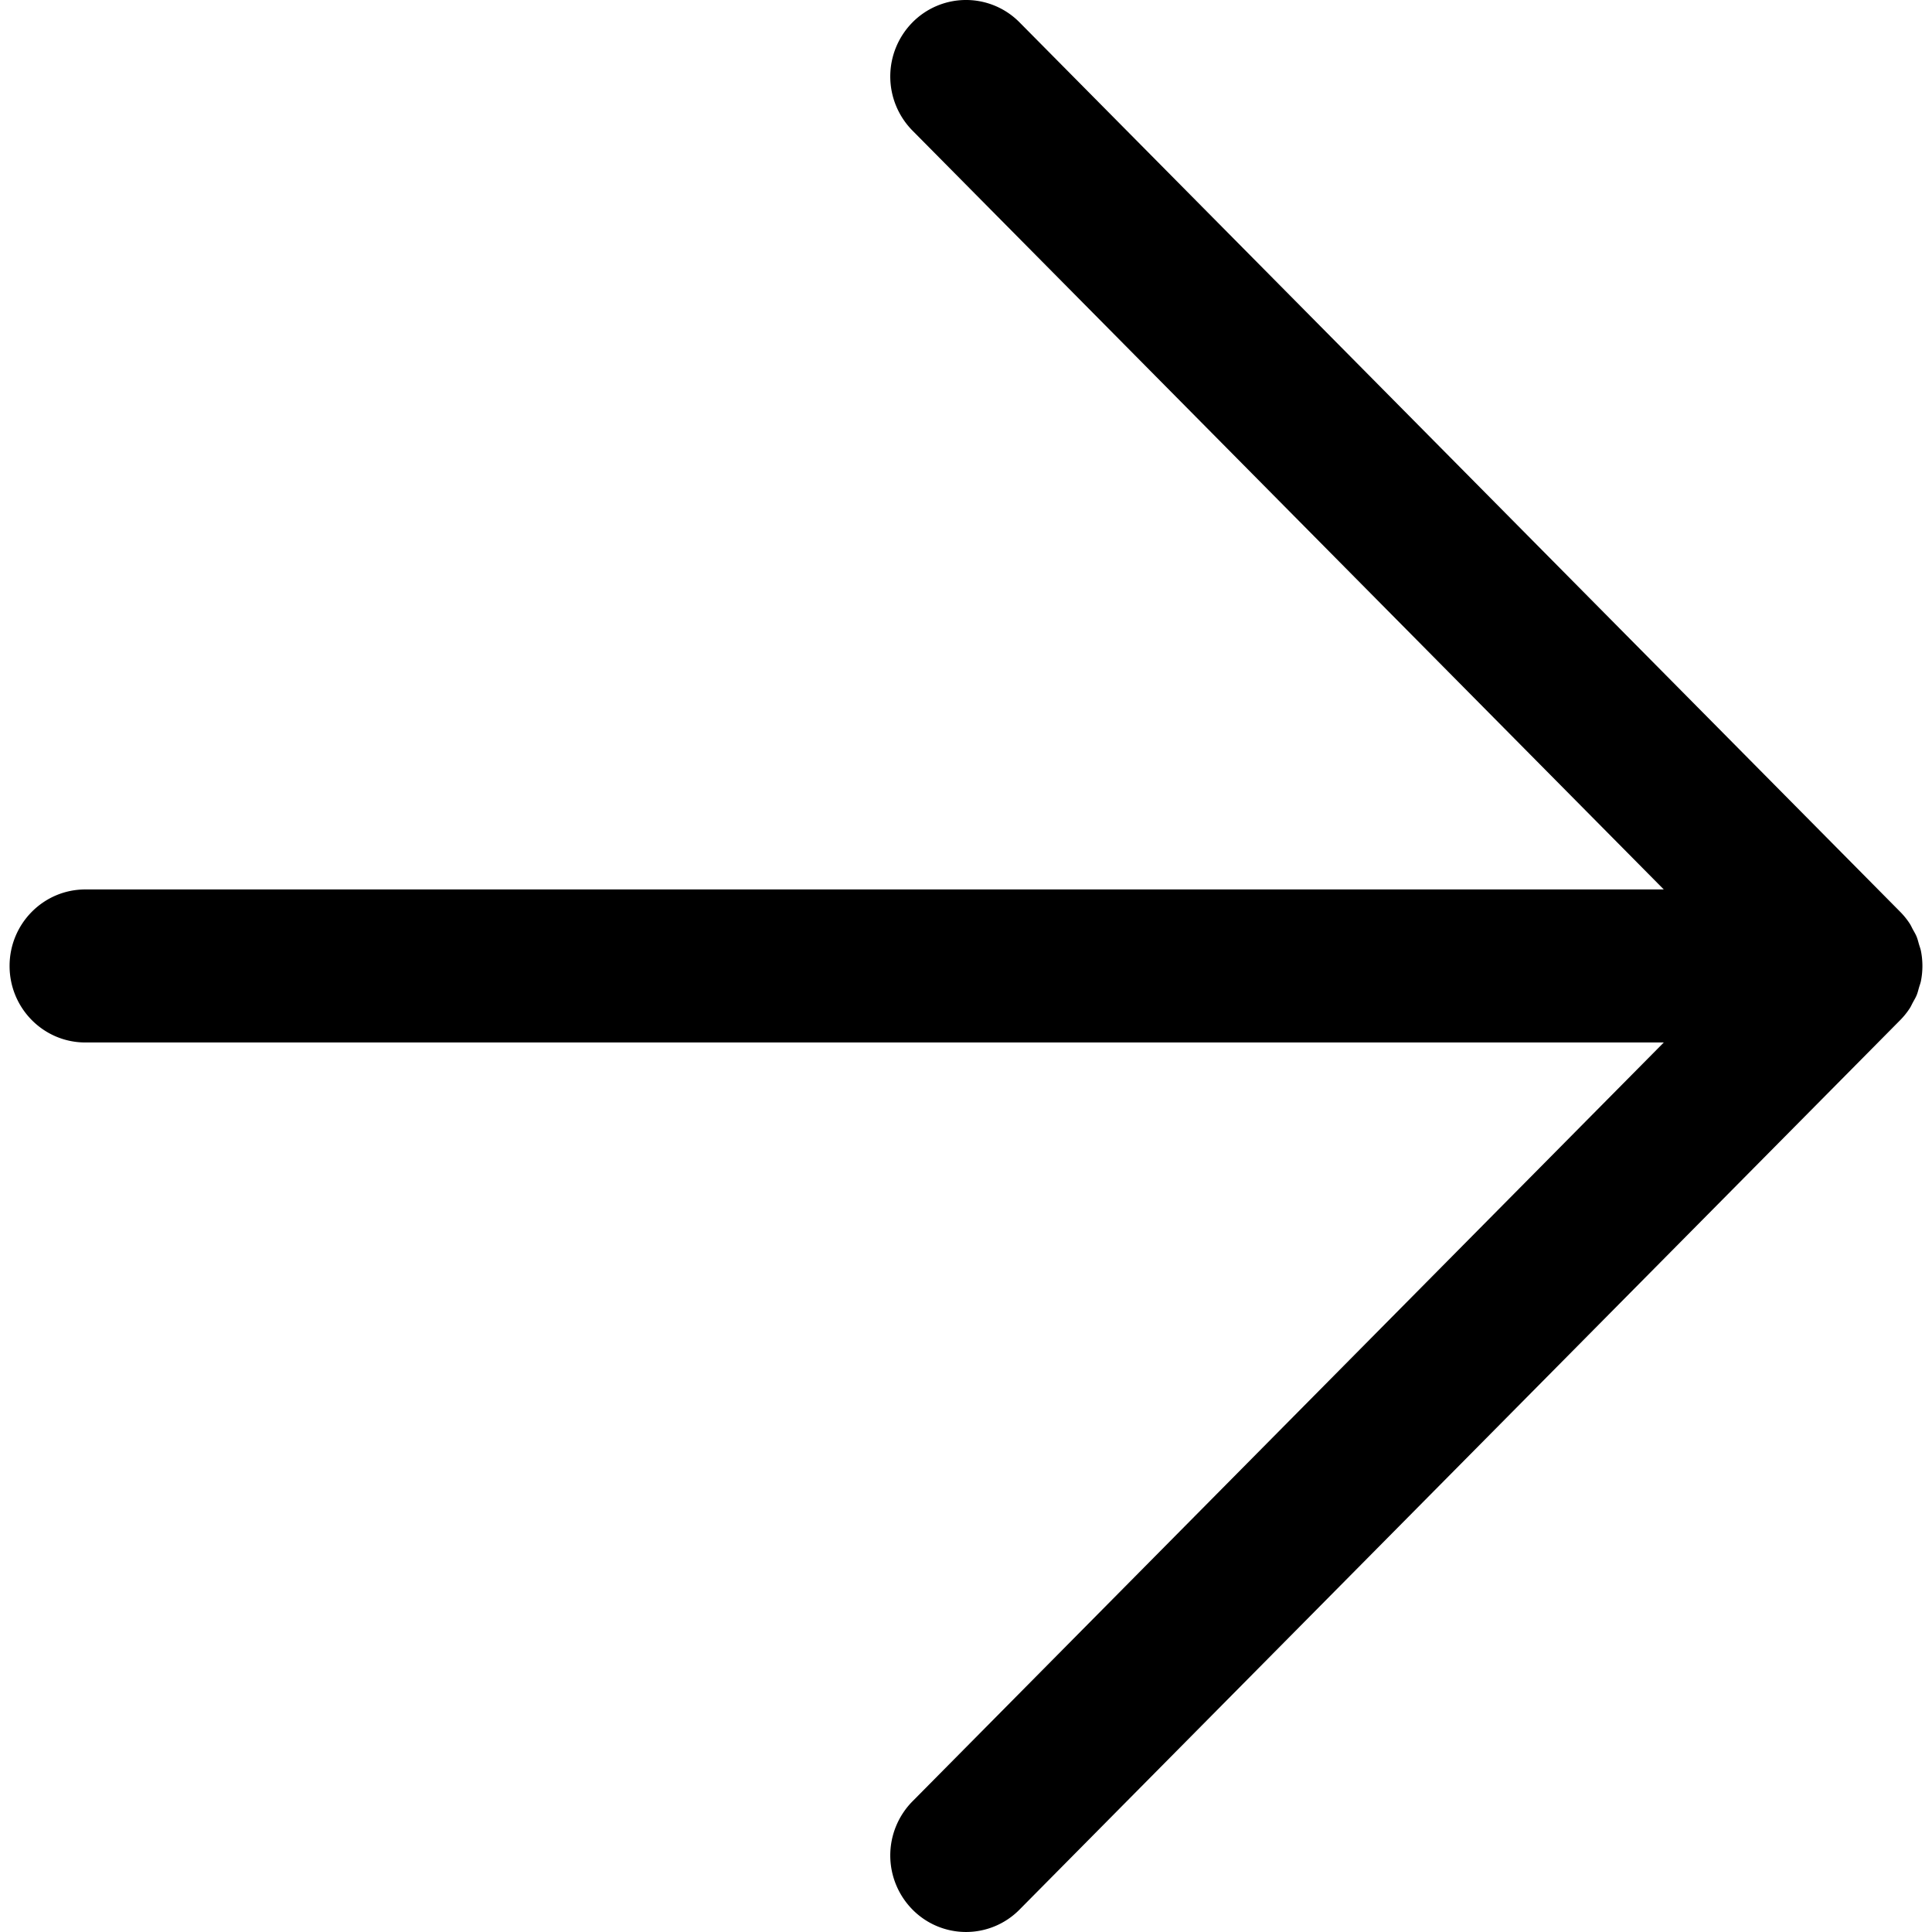<svg fill="#000" preserveAspectRatio="xMidYMid meet" data-bbox="49 49.501 100 101.002" viewBox="49 49.501 100 101.002" height="200" width="200" xmlns="http://www.w3.org/2000/svg" data-type="shape" role="presentation" aria-hidden="true" aria-label="">
    <g>
        <path d="m147.839 102.831-46.038 46.498a3.928 3.928 0 0 1-5.6 0 4.027 4.027 0 0 1 0-5.656L135.48 104H52.96c-2.187 0-3.96-1.791-3.96-4s1.773-4 3.96-4h82.519L96.201 56.328a4.027 4.027 0 0 1 0-5.656 3.932 3.932 0 0 1 5.6 0l46.038 46.498c.185.187.351.392.496.613.064.097.108.201.162.302.07.127.146.25.201.386.054.132.085.27.125.405.033.114.077.223.1.341.102.517.102 1.05 0 1.566-.023.118-.067.227-.1.341-.039.136-.071.273-.125.405-.056.135-.132.258-.201.386-.055.101-.098.205-.162.302a3.967 3.967 0 0 1-.496.614z"></path>
    </g>
</svg>